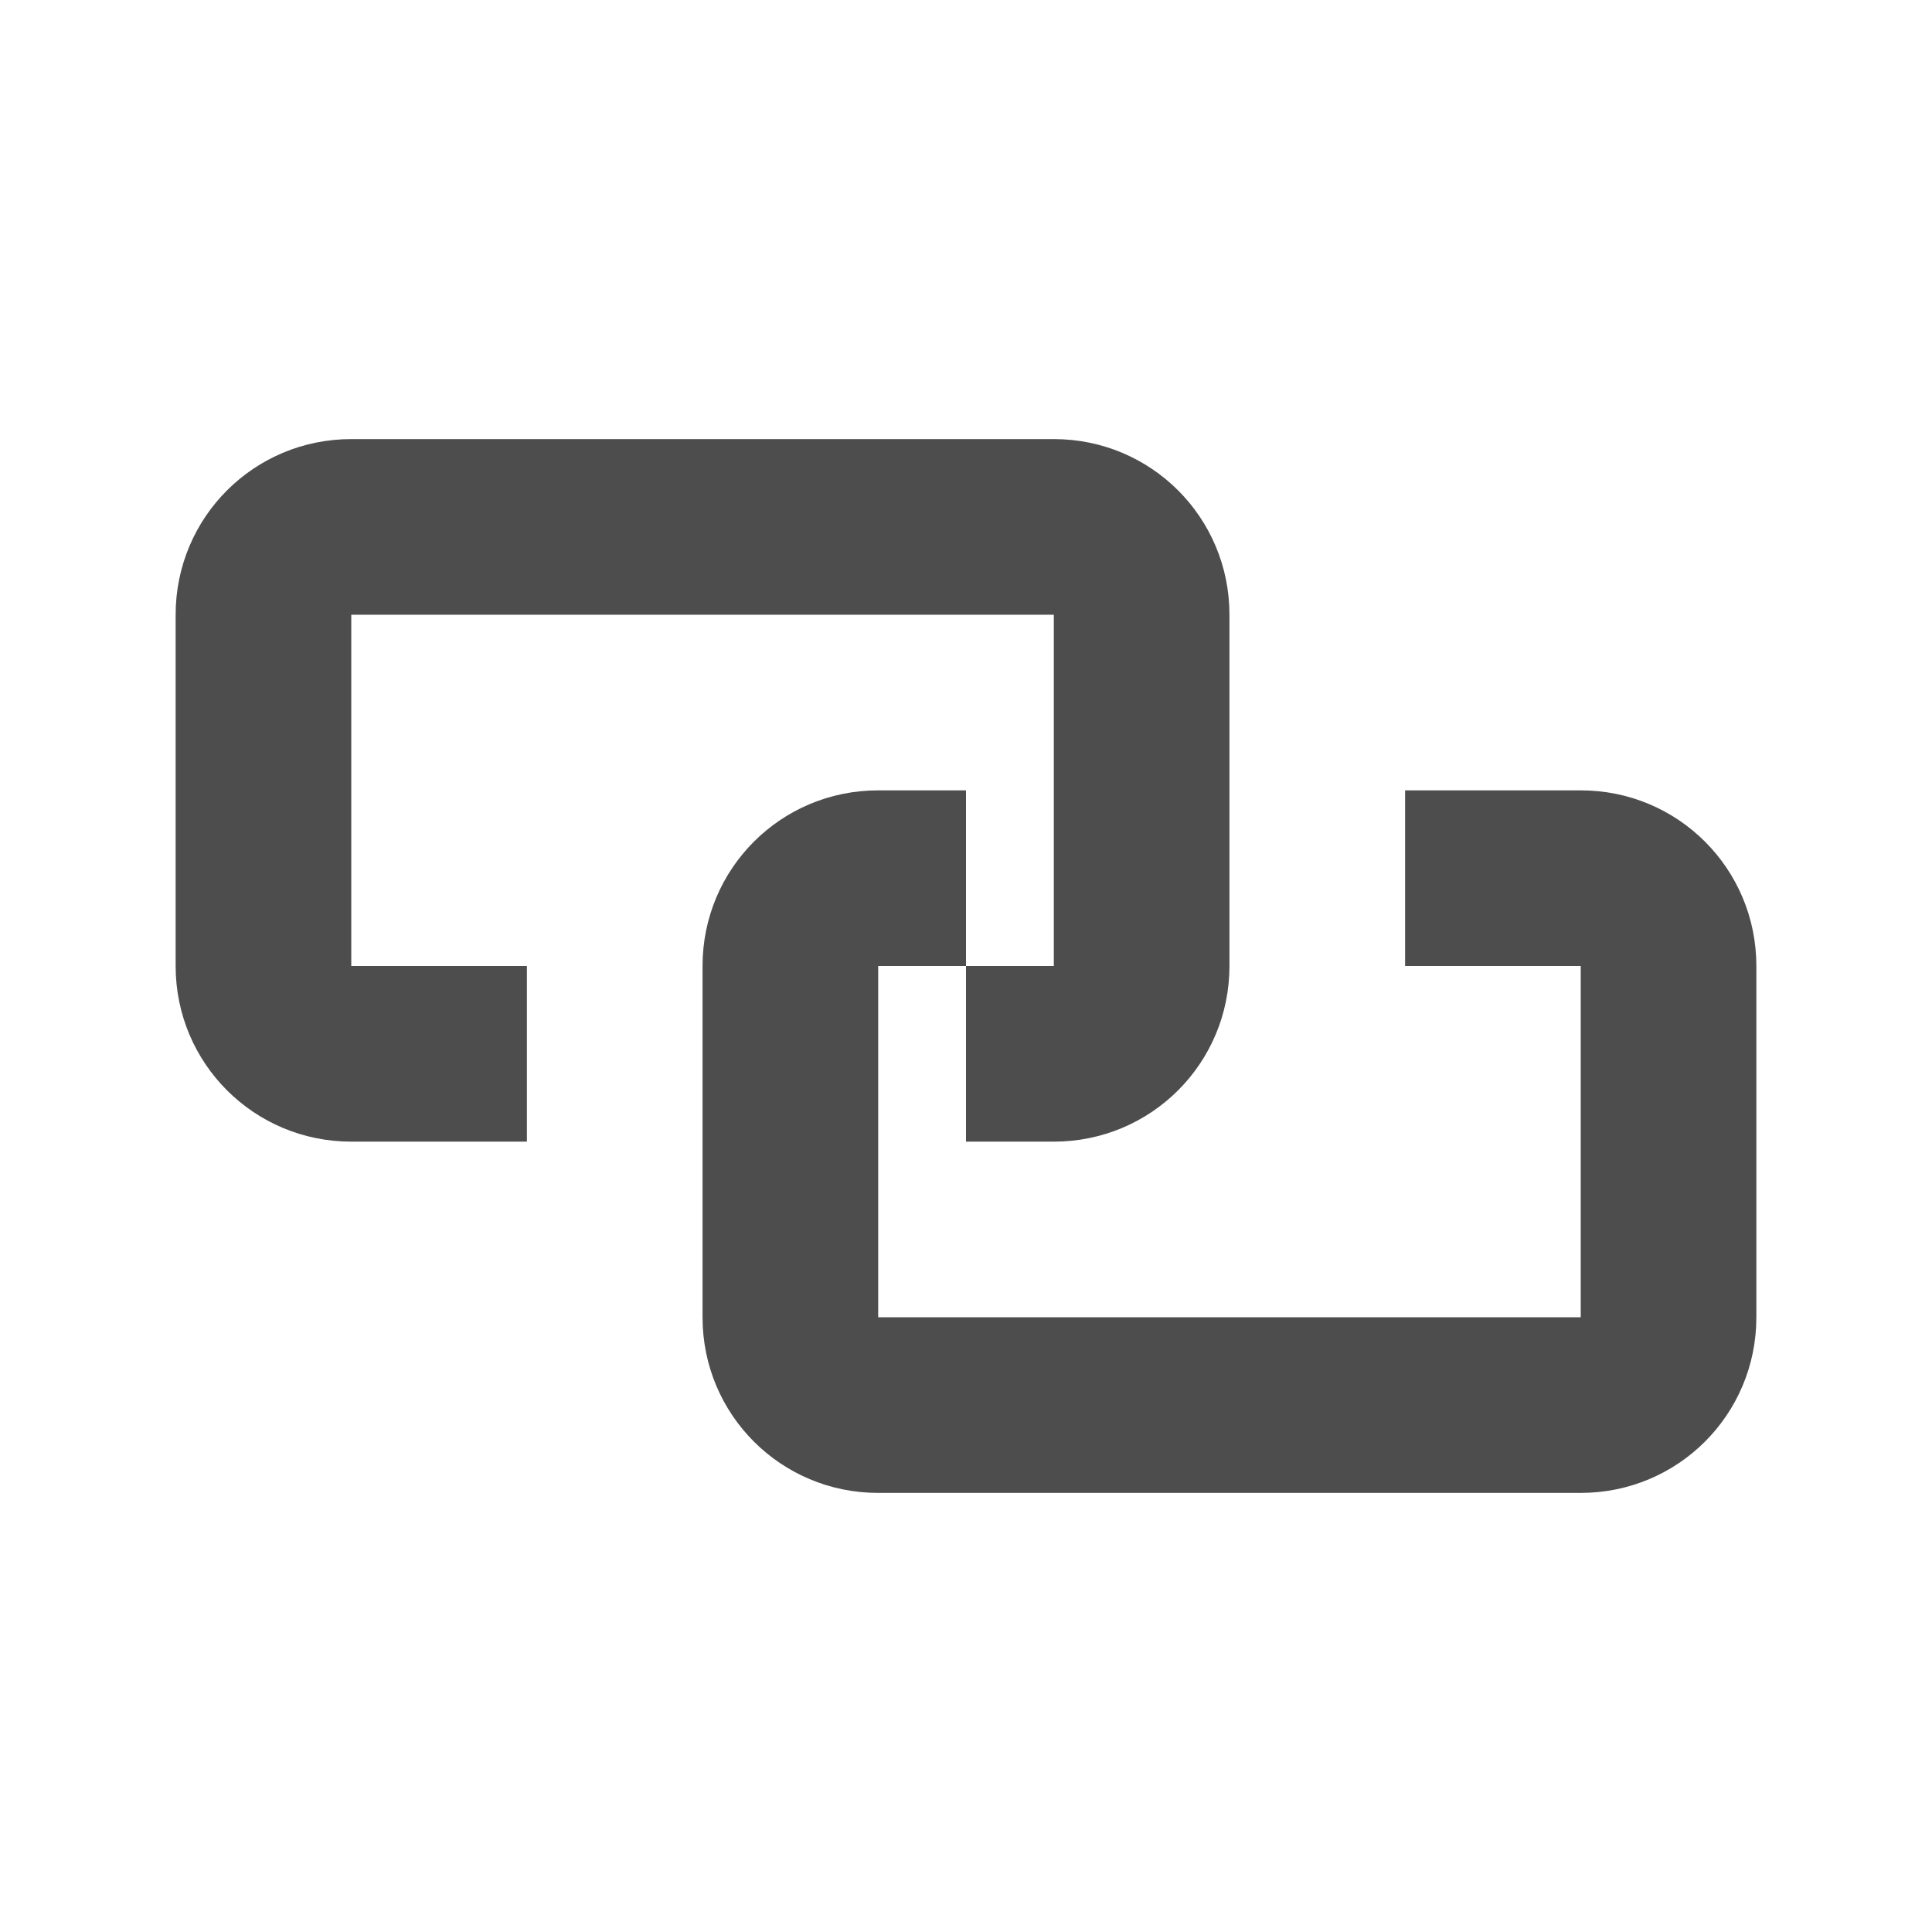 <?xml version="1.0" encoding="UTF-8" standalone="no"?>
<!-- Created with Inkscape (http://www.inkscape.org/) -->

<svg
   xmlns:dc="http://purl.org/dc/elements/1.1/"
   xmlns:cc="http://creativecommons.org/ns#"
   xmlns:rdf="http://www.w3.org/1999/02/22-rdf-syntax-ns#"
   xmlns:svg="http://www.w3.org/2000/svg"
   xmlns="http://www.w3.org/2000/svg"
   xmlns:sodipodi="http://sodipodi.sourceforge.net/DTD/sodipodi-0.dtd"
   xmlns:inkscape="http://www.inkscape.org/namespaces/inkscape"
   width="22"
   height="22"
   viewBox="0 0 22 22"
   id="svg2"
   version="1.1"
   inkscape:version="0.92.3 (2405546, 2018-03-11)"
   sodipodi:docname="view-links.svg">
<defs
    id="defs3051">
<style
    type="text/css"
    id="current-color-scheme">
    .ColorScheme-Text {
    color:#4d4d4d;
    }
    </style>
</defs>
  <sodipodi:namedview
     id="base"
     pagecolor="#ffffff"
     bordercolor="#666666"
     borderopacity="1.0"
     inkscape:pageopacity="0.0"
     inkscape:pageshadow="2"
     inkscape:zoom="45.254834"
     inkscape:cx="17.255281"
     inkscape:cy="11.333141"
     inkscape:document-units="px"
     inkscape:current-layer="layer1"
     showgrid="true"
     units="px"
     inkscape:showpageshadow="false"
     borderlayer="true"
     showguides="true"
     inkscape:guide-bbox="true"
     inkscape:window-width="2560"
     inkscape:window-height="1370"
     inkscape:window-x="0"
     inkscape:window-y="33"
     inkscape:window-maximized="1">
    <inkscape:grid
       type="xygrid"
       id="grid4136"
       empspacing="2" />
    <sodipodi:guide
       position="0,20"
       orientation="0,1"
       id="guide4140"
       inkscape:label="Icon Max Height"
       inkscape:color="rgb(233,30,99)"
       inkscape:locked="false" />
    <sodipodi:guide
       position="0,2"
       orientation="0,1"
       id="guide4142"
       inkscape:label="Icon Baseline"
       inkscape:color="rgb(233,30,99)"
       inkscape:locked="false" />
    <sodipodi:guide
       position="11,0"
       orientation="1,0"
       id="guide4144"
       inkscape:label="Center Vertical"
       inkscape:color="rgb(221,44,0)"
       inkscape:locked="false" />
    <sodipodi:guide
       position="15,11"
       orientation="0,1"
       id="guide4146"
       inkscape:label="Center Horizontal"
       inkscape:color="rgb(221,44,0)"
       inkscape:locked="false" />
  </sodipodi:namedview>
  <g
     inkscape:label="Capa 1"
     inkscape:groupmode="layer"
     id="layer1"
     transform="translate(0,-1030.362)">
    <path
       style="fill:currentColor;fill-opacity:1;stroke:none" class="ColorScheme-Text"
       d="M 4 5 C 2.892 5 2 5.892 2 7 L 2 11 C 2 12.108 2.892 13 4 13 L 6 13 L 6 11 L 5 11 L 4 11 L 4 10 L 4 8 L 4 7 L 5 7 L 11 7 L 12 7 L 12 8 L 12 10 L 12 11 L 11 11 L 11 13 L 12 13 C 13.108 13 14 12.108 14 11 L 14 7 C 14 5.892 13.108 5 12 5 L 4 5 z M 11 11 L 11 9 L 10 9 C 8.892 9 8 9.892 8 11 L 8 15 C 8 16.108 8.892 17 10 17 L 18 17 C 19.108 17 20 16.108 20 15 L 20 11 C 20 9.892 19.108 9 18 9 L 16 9 L 16 11 L 17 11 L 18 11 L 18 12 L 18 14 L 18 15 L 17 15 L 11 15 L 10 15 L 10 14 L 10 13 L 10 12 L 10 11 L 11 11 z "
       transform="translate(0,1030.362)"
       id="rect822" />
  </g>
</svg>
